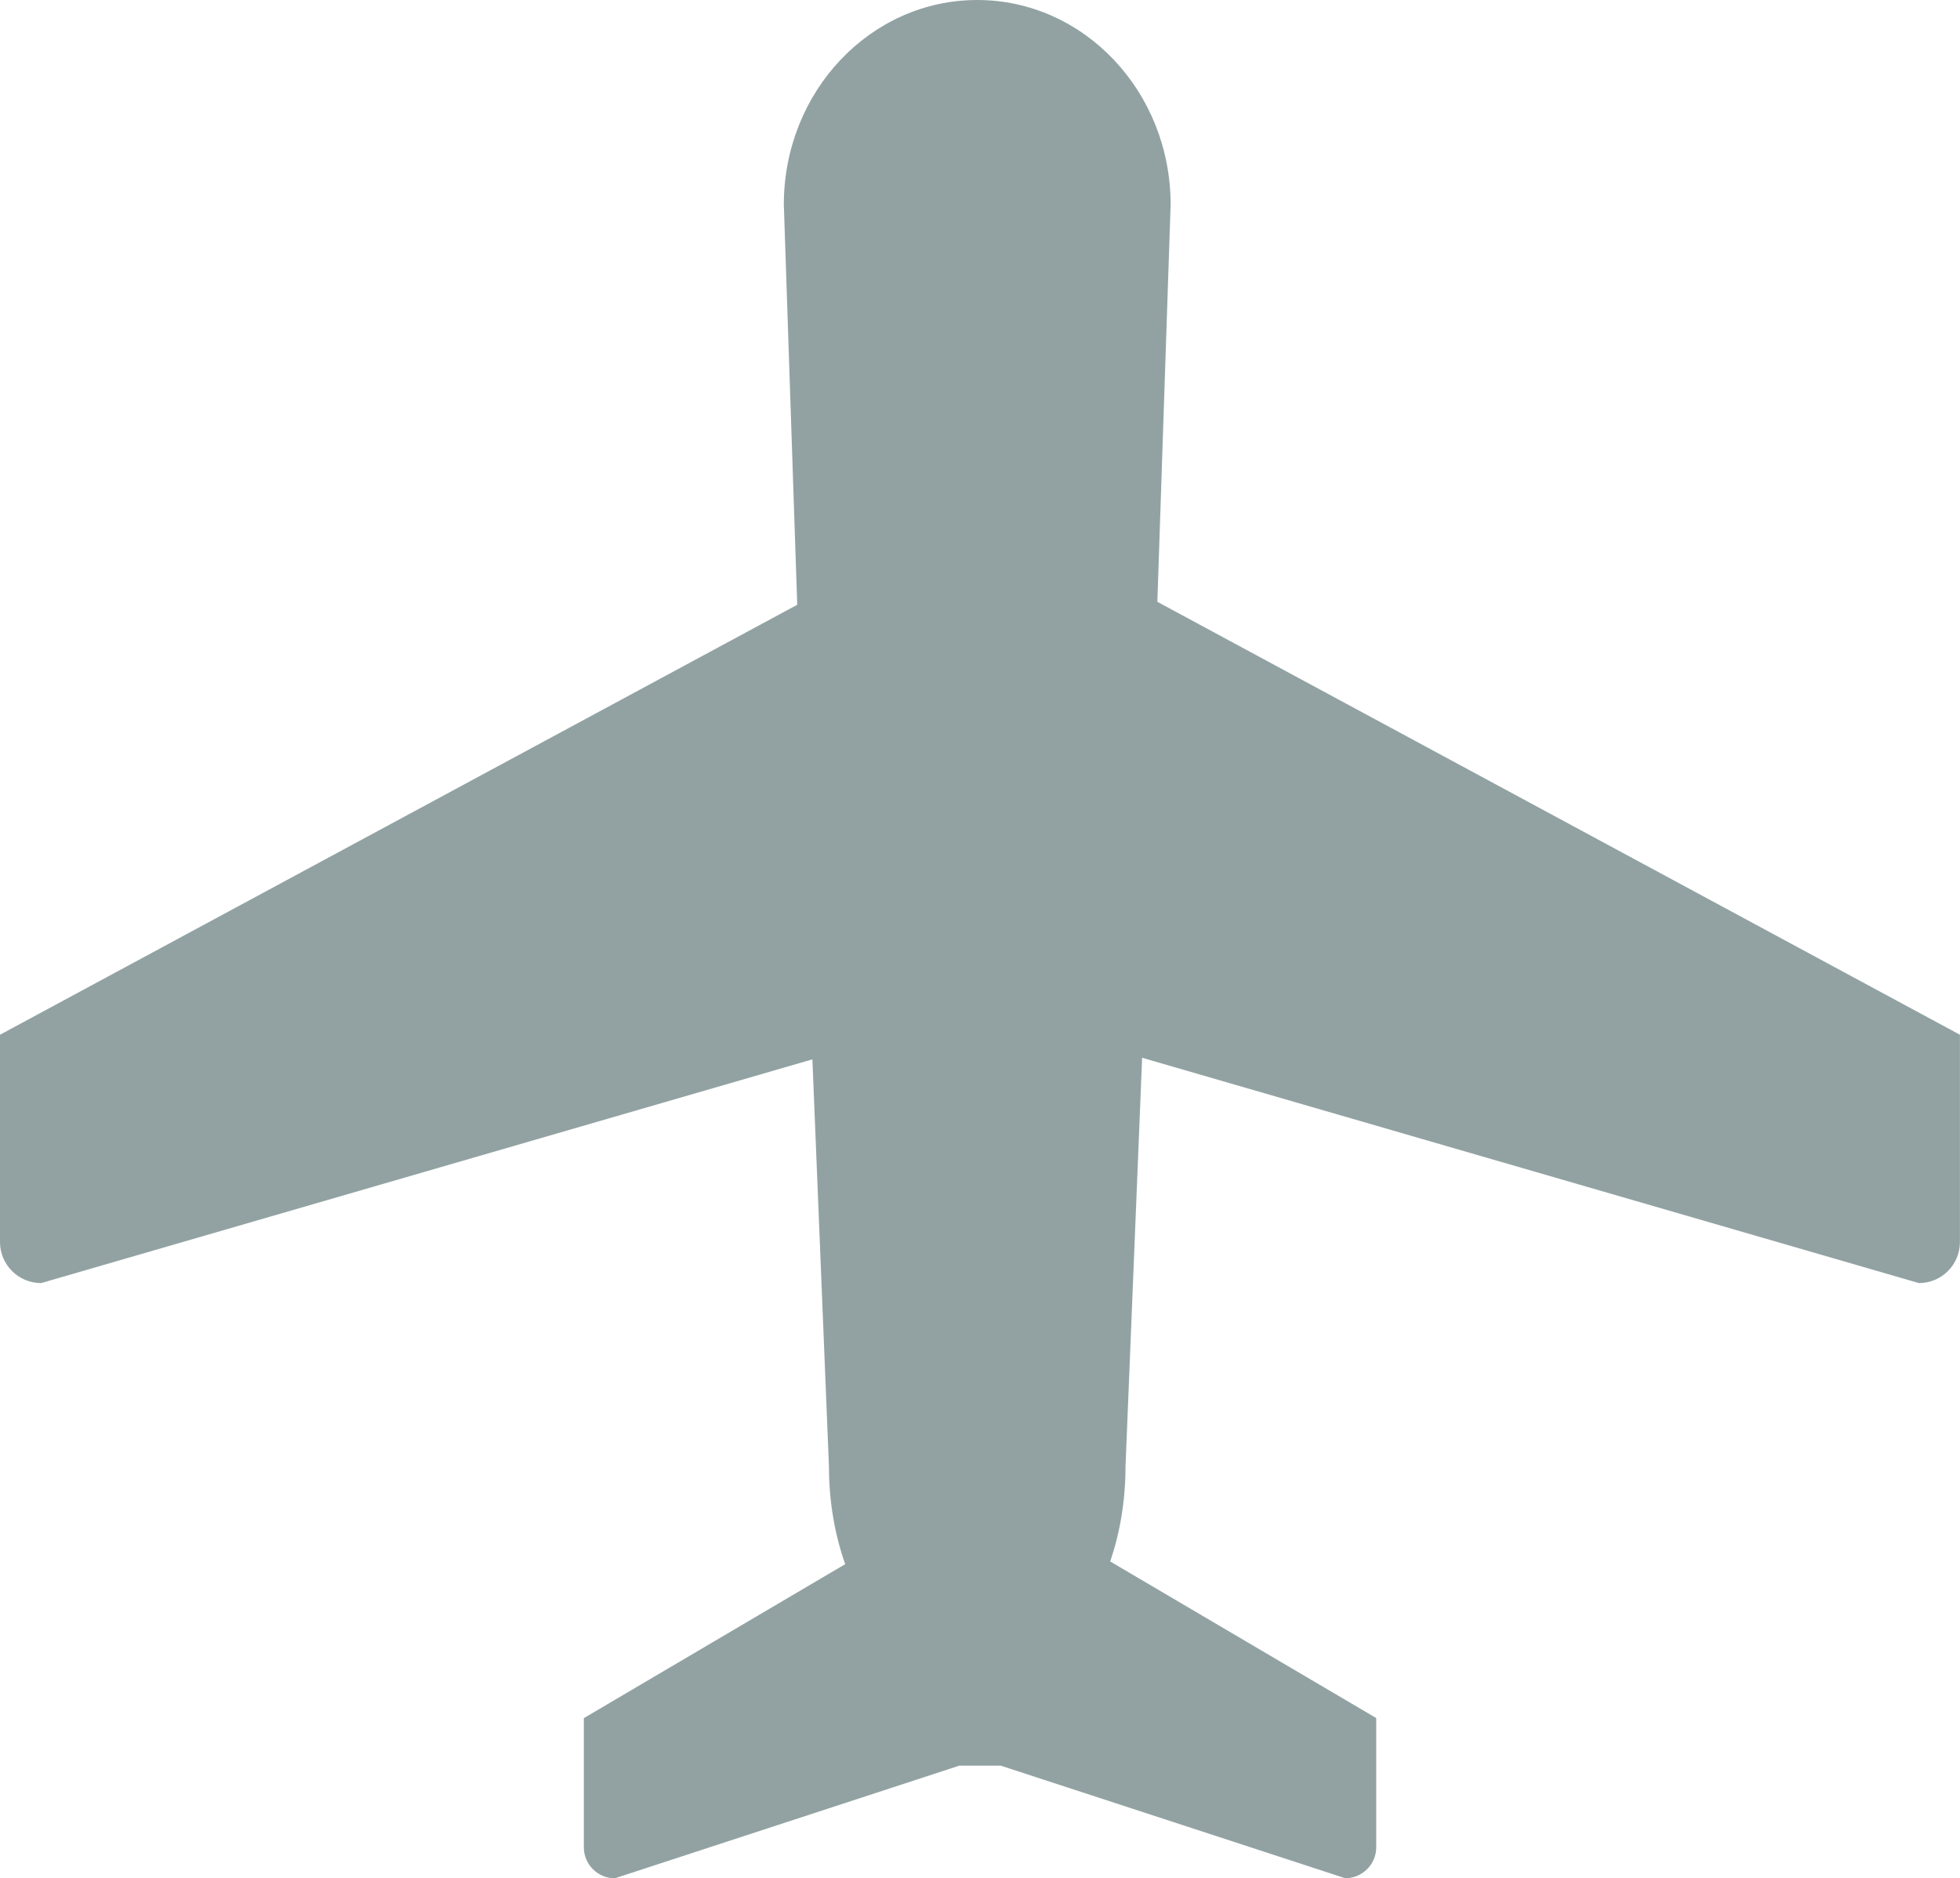 <?xml version="1.0" encoding="utf-8"?>
<!-- Generator: Adobe Illustrator 17.0.0, SVG Export Plug-In . SVG Version: 6.00 Build 0)  -->
<!DOCTYPE svg PUBLIC "-//W3C//DTD SVG 1.1//EN" "http://www.w3.org/Graphics/SVG/1.1/DTD/svg11.dtd">
<svg version="1.1" id="Layer_1" xmlns="http://www.w3.org/2000/svg" xmlns:xlink="http://www.w3.org/1999/xlink" x="0px" y="0px"
	 width="29.704px" height="28.46px" viewBox="0 0 29.704 28.46" enable-background="new 0 0 29.704 28.46" xml:space="preserve">
<g>
	<g>
		<path fill="#92A2A3" d="M17.54,9.119L17.741,3.1c0-1.712-1.313-3.1-2.931-3.1c-1.618,0-2.931,1.387-2.931,3.1l0.203,6.064
			L0,15.679v3.14c0,0.344,0.278,0.623,0.623,0.623l11.689-3.39l0.251,6.174c0,0.531,0.09,1.032,0.246,1.475l-3.961,2.333l0,1.957
			c0,0.259,0.21,0.47,0.47,0.47l5.221-1.707h0.627v0l5.221,1.706c0.259,0,0.47-0.21,0.47-0.469l0-1.958l-4.032-2.373
			c0.148-0.433,0.232-0.919,0.232-1.434l0.252-6.198l11.772,3.414c0.344,0,0.622-0.278,0.622-0.623v-3.14L17.54,9.119z"/>
	</g>
</g>
</svg>

